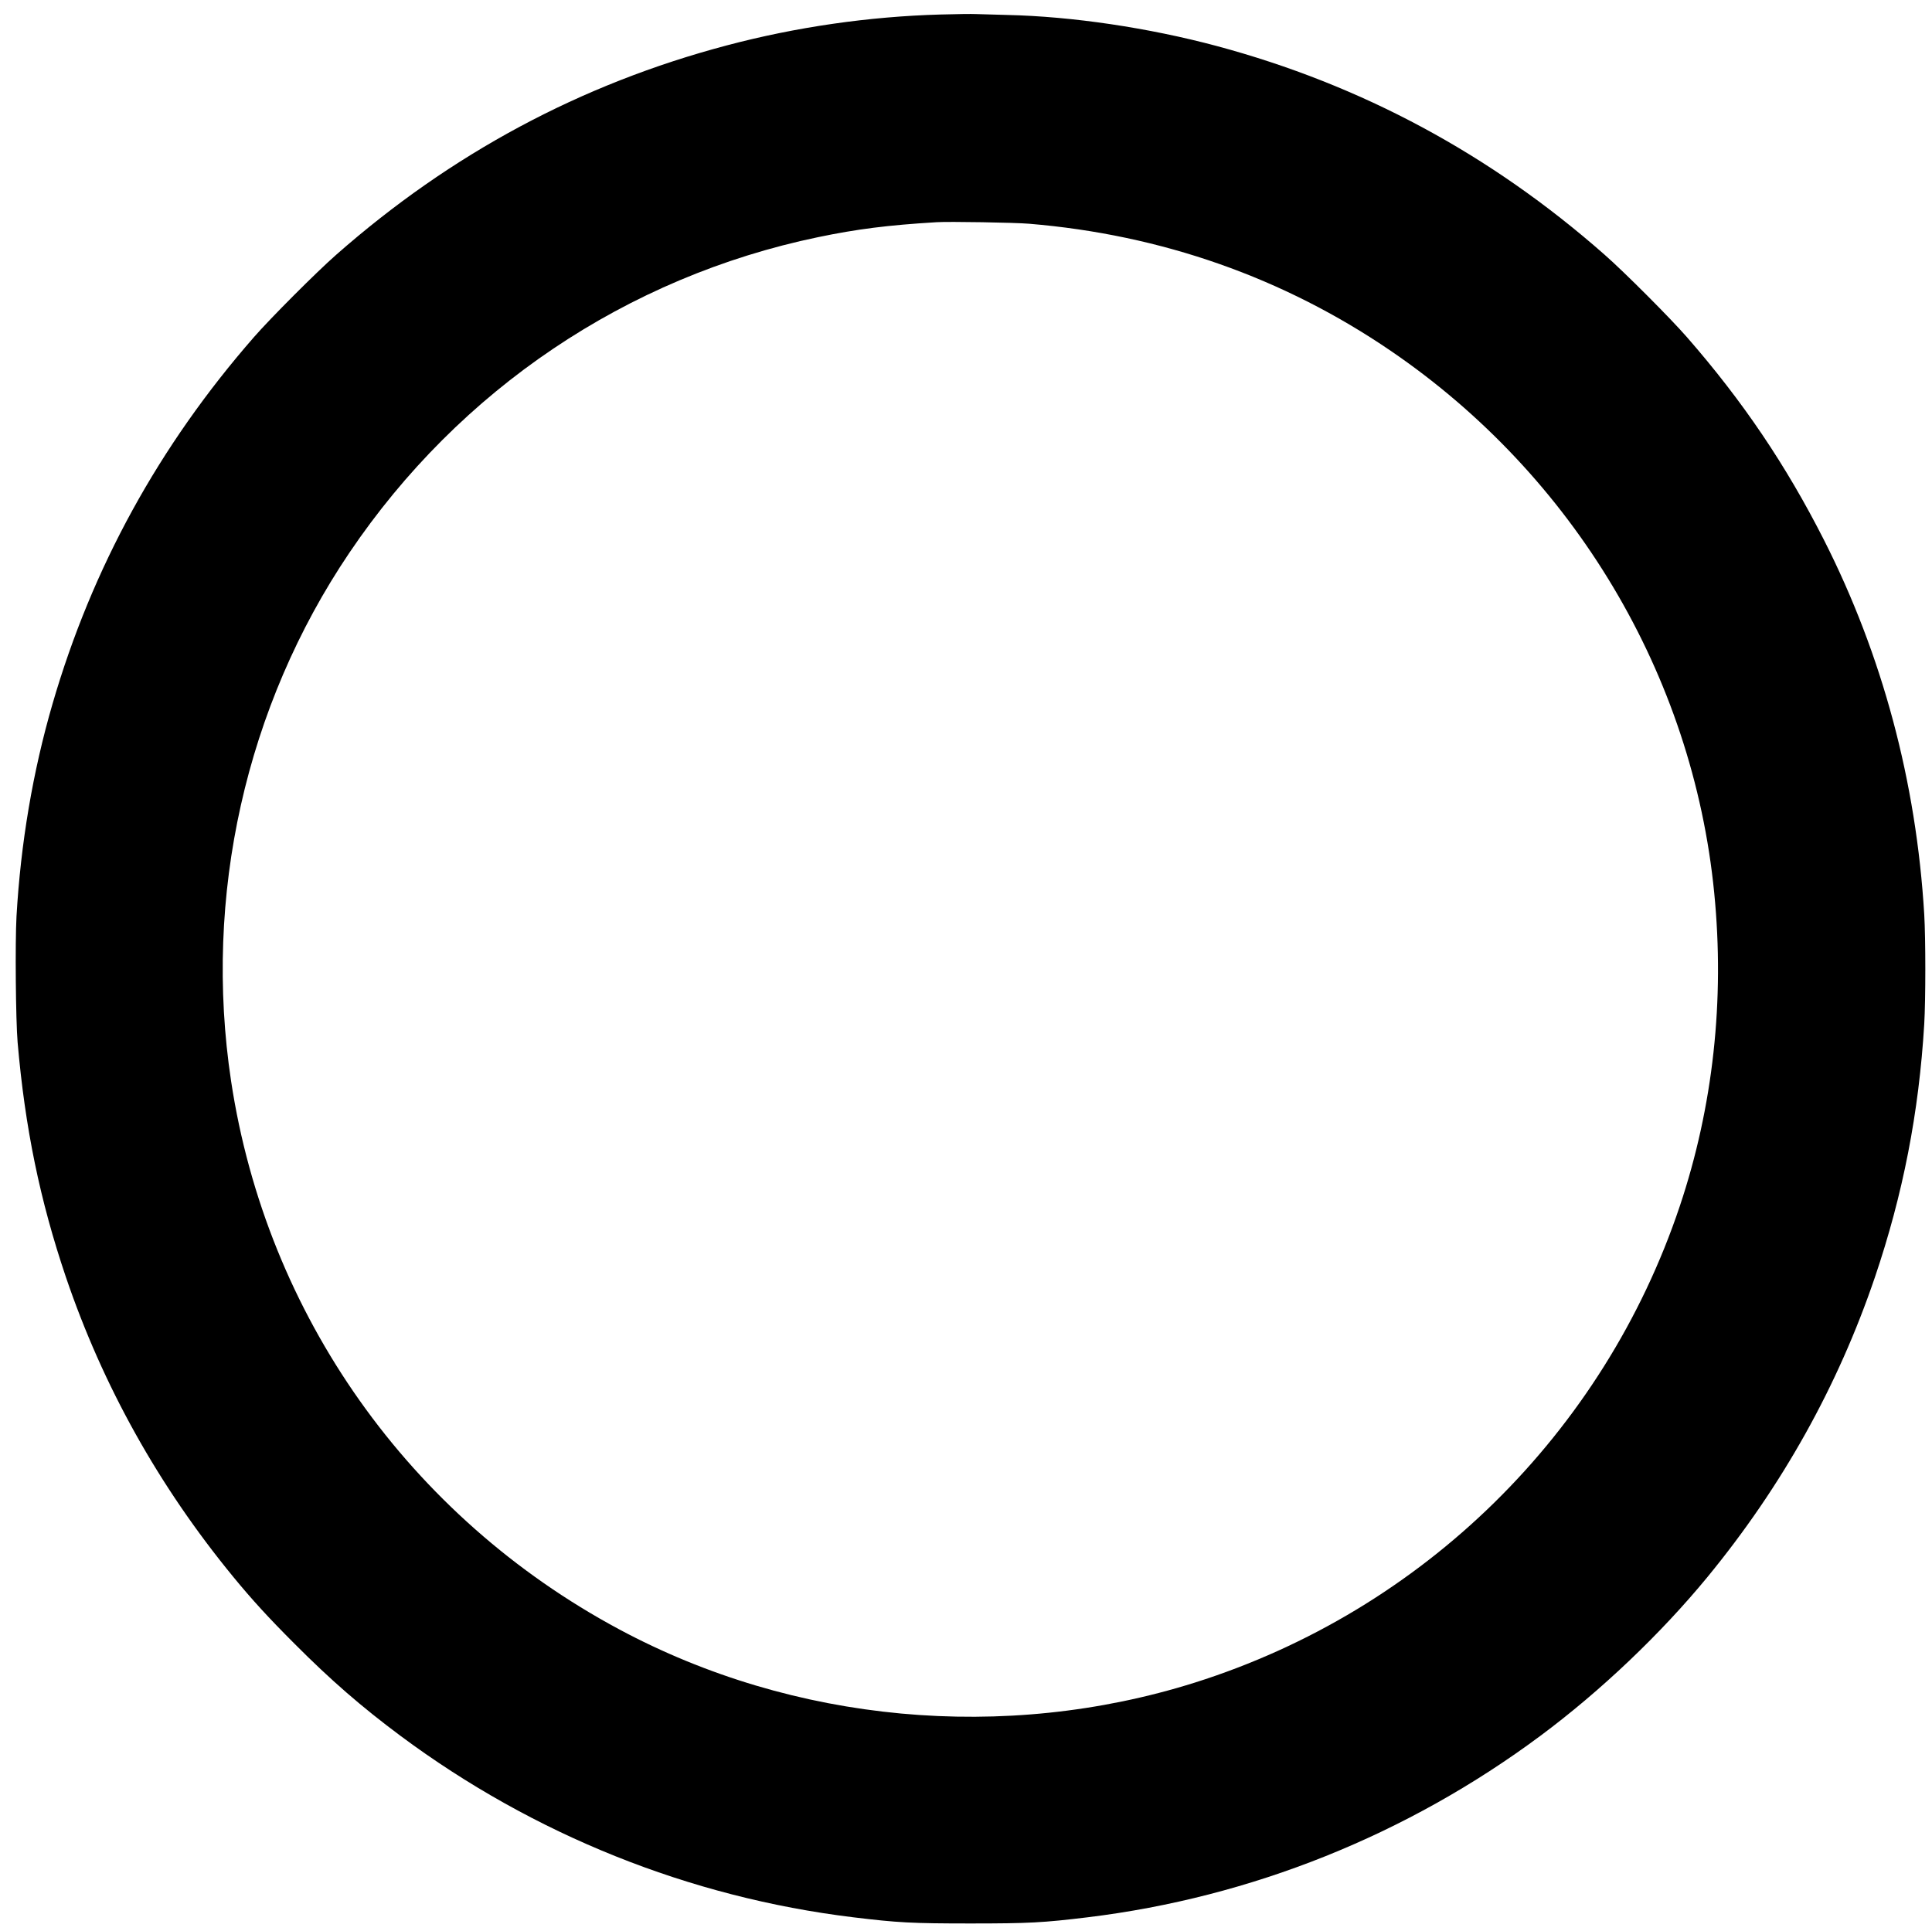 <?xml version="1.0" standalone="no"?>
<!DOCTYPE svg PUBLIC "-//W3C//DTD SVG 20010904//EN"
 "http://www.w3.org/TR/2001/REC-SVG-20010904/DTD/svg10.dtd">
<svg version="1.0" xmlns="http://www.w3.org/2000/svg"
 width="1744pt" height="1743pt" viewBox="0 0 1744 1743"
 preserveAspectRatio="xMidYMid meet">

<g transform="translate(0,1743) scale(0.1,-0.1)"
fill="#000000" stroke="none">
<path d="M8490 17299 c-646 -18 -1304 -113 -1930 -279 -1318 -349 -2489 -978
-3524 -1889 -177 -155 -595 -574 -744 -745 -857 -981 -1461 -2082 -1818 -3311
-178 -612 -287 -1258 -325 -1917 -13 -236 -7 -939 10 -1138 67 -775 202 -1428
436 -2120 334 -983 837 -1885 1510 -2705 171 -208 317 -368 555 -606 329 -330
601 -566 955 -830 1201 -893 2609 -1458 4085 -1638 403 -49 531 -56 1060 -56
529 0 657 7 1060 56 1476 180 2884 745 4085 1638 546 406 1087 921 1510 1436
673 820 1176 1722 1510 2705 253 747 397 1485 445 2285 13 219 13 771 0 990
-72 1200 -378 2340 -905 3380 -343 676 -734 1255 -1237 1831 -149 171 -567
590 -744 745 -1028 906 -2194 1533 -3502 1884 -613 164 -1303 267 -1892 280
-118 3 -244 7 -280 8 -36 2 -180 0 -320 -4z m800 -1889 c1194 -99 2297 -487
3265 -1148 1652 -1127 2725 -2925 2919 -4892 96 -969 -10 -1932 -311 -2830
-687 -2050 -2317 -3651 -4379 -4301 -1716 -540 -3620 -364 -5196 482 -1892
1015 -3183 2839 -3502 4949 -252 1668 131 3382 1068 4770 994 1473 2504 2490
4231 2849 352 73 624 108 1070 135 109 7 708 -3 835 -14z"/>
</g>
</svg>